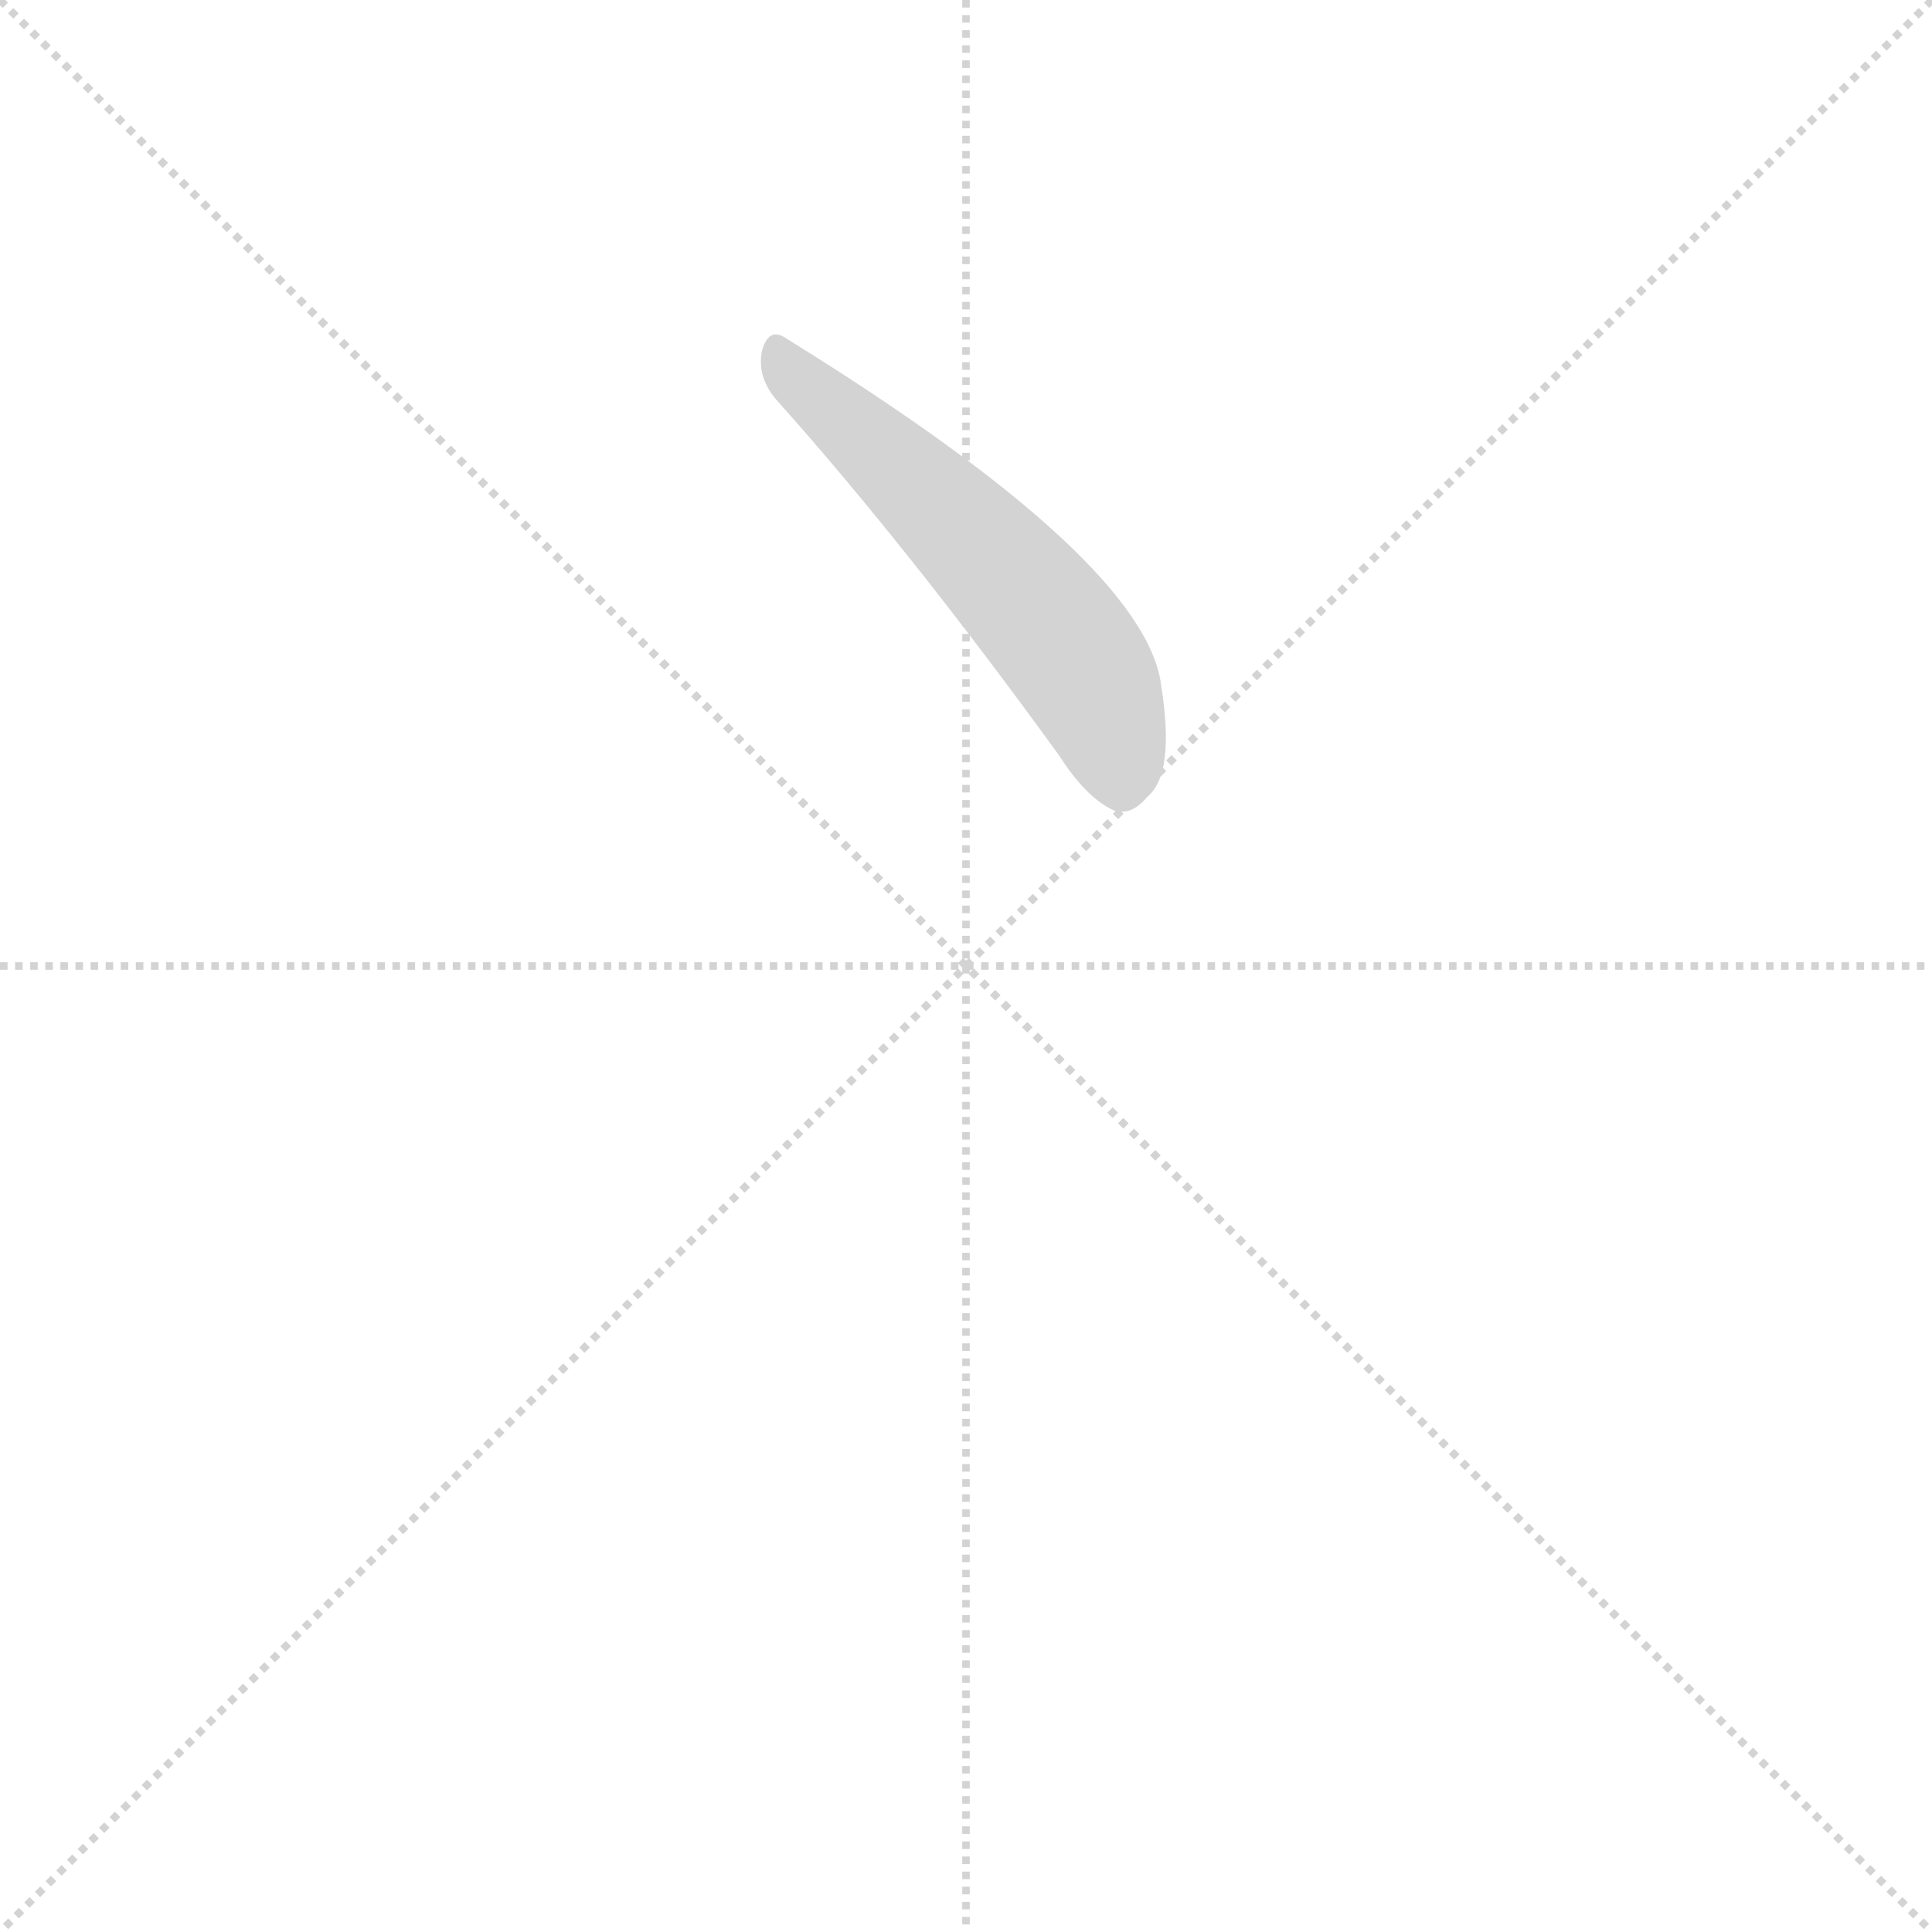 <svg version="1.1" viewBox="0 0 1024 1024" xmlns="http://www.w3.org/2000/svg">
  <g stroke="lightgray" stroke-dasharray="1,1" stroke-width="1" transform="scale(4, 4)">
    <line x1="0" y1="0" x2="256" y2="256"></line>
    <line x1="256" y1="0" x2="0" y2="256"></line>
    <line x1="128" y1="0" x2="128" y2="256"></line>
    <line x1="0" y1="128" x2="256" y2="128"></line>
  </g>
  <g transform="scale(0.92, -0.92) translate(60, -830)">
    <style type="text/css">
      
        @keyframes keyframes0 {
          from {
            stroke: blue;
            stroke-dashoffset: 572;
            stroke-width: 128;
          }
          65% {
            animation-timing-function: step-end;
            stroke: blue;
            stroke-dashoffset: 0;
            stroke-width: 128;
          }
          to {
            stroke: black;
            stroke-width: 1024;
          }
        }
        #make-me-a-hanzi-animation-0 {
          animation: keyframes0 0.715s both;
          animation-delay: 0s;
          animation-timing-function: linear;
        }
      
    </style>
    
      <path d="M 387 600 Q 463 515 550 395 Q 566 370 582 363 Q 592 360 601 371 Q 617 384 609 435 Q 600 507 393 635 Q 383 642 379 628 Q 376 613 387 600 Z" fill="lightgray"></path>
    
    
      <clipPath id="make-me-a-hanzi-clip-0">
        <path d="M 387 600 Q 463 515 550 395 Q 566 370 582 363 Q 592 360 601 371 Q 617 384 609 435 Q 600 507 393 635 Q 383 642 379 628 Q 376 613 387 600 Z"></path>
      </clipPath>
      <path clip-path="url(#make-me-a-hanzi-clip-0)" d="M 391 621 L 542 474 L 571 432 L 586 380" fill="none" id="make-me-a-hanzi-animation-0" stroke-dasharray="444 888" stroke-linecap="round"></path>
    
  </g>
</svg>